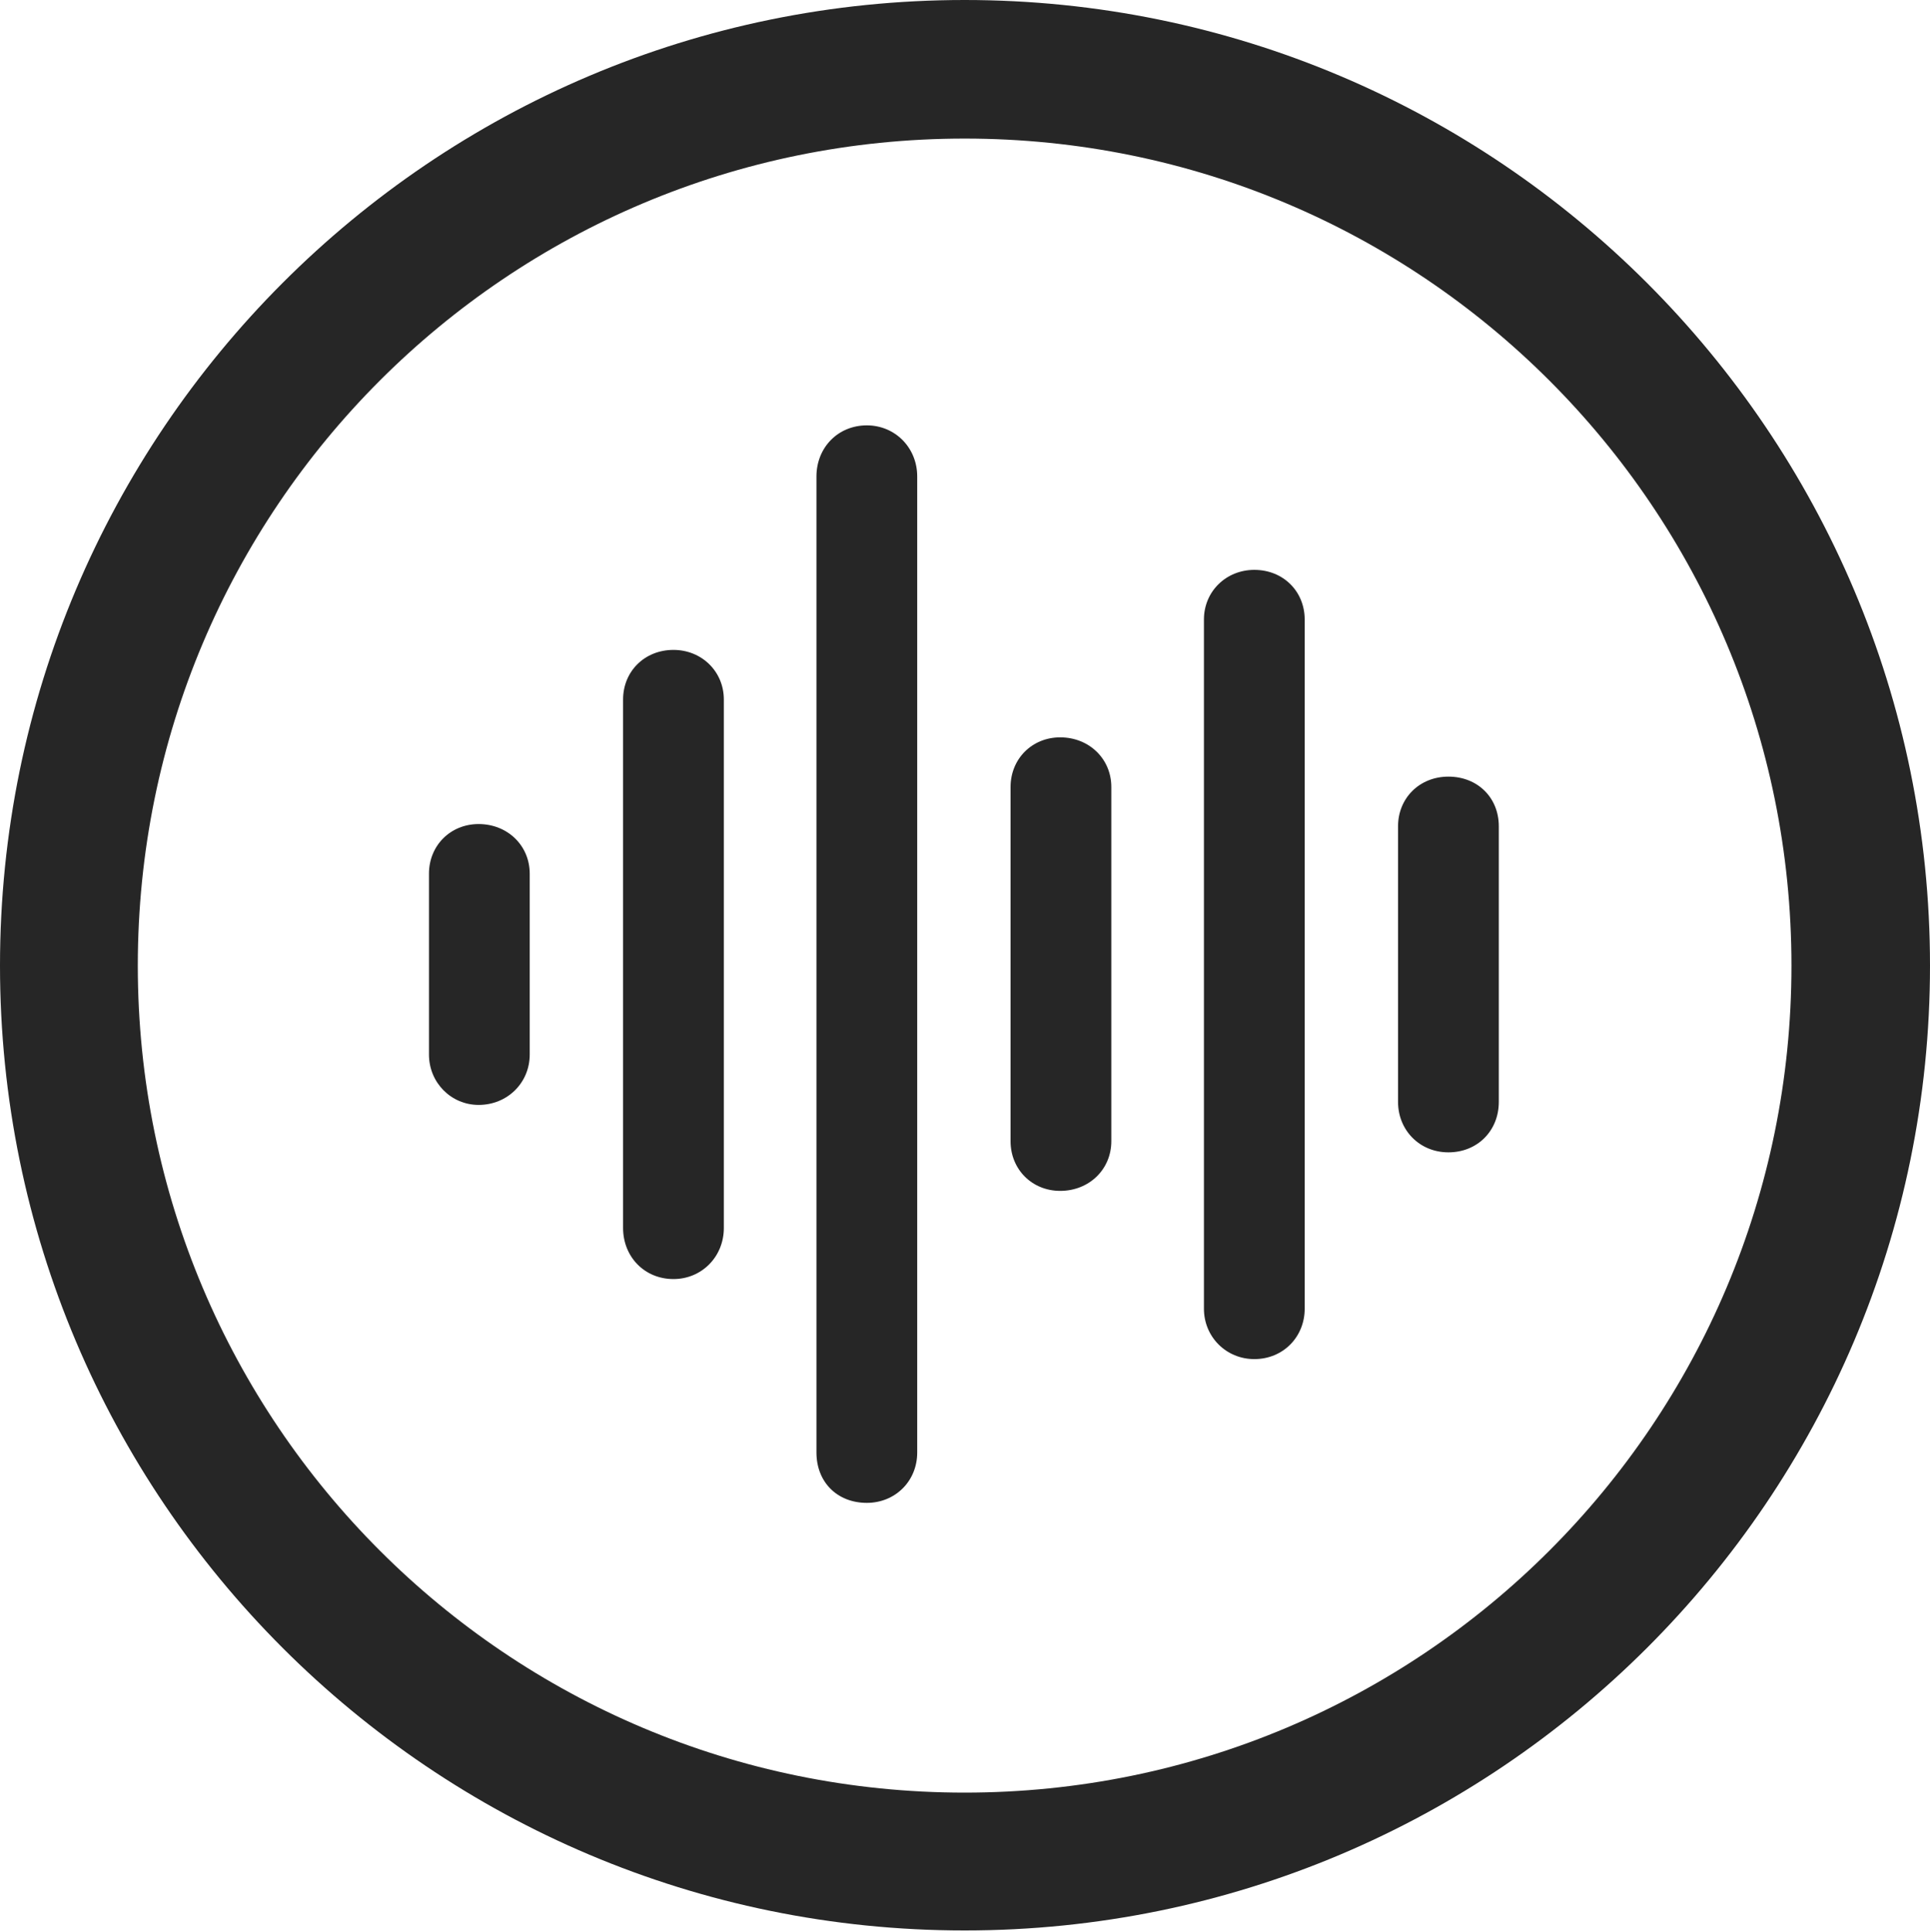 <?xml version="1.0" encoding="UTF-8"?>
<!--Generator: Apple Native CoreSVG 326-->
<!DOCTYPE svg
PUBLIC "-//W3C//DTD SVG 1.1//EN"
       "http://www.w3.org/Graphics/SVG/1.1/DTD/svg11.dtd">
<svg version="1.1" xmlns="http://www.w3.org/2000/svg" xmlns:xlink="http://www.w3.org/1999/xlink" viewBox="0 0 651.25 651.75">
 <g>
  <rect height="651.75" opacity="0" width="651.25" x="0" y="0"/>
  <path d="M325.5 651.25C505.25 651.25 651.25 505.5 651.25 325.75C651.25 146 505.25 0 325.5 0C145.75 0 0 146 0 325.75C0 505.5 145.75 651.25 325.5 651.25ZM325.5 604.75C171.25 604.75 46.5 480 46.5 325.75C46.5 171.5 171.25 46.75 325.5 46.75C479.75 46.75 604.5 171.5 604.5 325.75C604.5 480 479.75 604.75 325.5 604.75Z" fill="black" fill-opacity="0.85"/>
  <path d="M488.75 388.75C498.5 388.75 505.75 381.5 505.75 371.75L505.75 278.75C505.75 269 498.5 262 488.75 262C479 262 471.75 269.25 471.75 278.75L471.75 371.75C471.75 381.25 479 388.75 488.75 388.75Z" fill="black" fill-opacity="0.85"/>
  <path d="M423.25 458.5C433 458.5 440.25 451 440.25 441.5L440.25 209C440.25 199.5 433 192.25 423.25 192.25C413.75 192.25 406.25 199.5 406.25 209L406.25 441.5C406.25 451 413.75 458.5 423.25 458.5Z" fill="black" fill-opacity="0.85"/>
  <path d="M357.75 401.75C367.5 401.75 375 394.5 375 385L375 265.5C375 256 367.5 248.75 357.75 248.75C348.25 248.75 341 256 341 265.5L341 385C341 394.5 348.25 401.75 357.75 401.75Z" fill="black" fill-opacity="0.85"/>
  <path d="M292.5 507C302 507 309.5 499.75 309.5 490L309.5 160.75C309.5 151 302 143.5 292.5 143.5C282.75 143.5 275.5 151 275.5 160.75L275.5 490C275.5 500 282.5 507 292.5 507Z" fill="black" fill-opacity="0.85"/>
  <path d="M227.25 431.5C236.75 431.5 244.25 424 244.25 414.25L244.25 236C244.25 226.5 236.75 219.25 227.25 219.25C217.5 219.25 210.25 226.5 210.25 236L210.25 414.25C210.25 424 217.5 431.5 227.25 431.5Z" fill="black" fill-opacity="0.85"/>
  <path d="M161.5 372.75C171.25 372.75 178.75 365.25 178.75 355.75L178.75 294.75C178.75 285.25 171.25 278 161.5 278C152 278 144.75 285.25 144.75 294.75L144.75 355.75C144.75 365.25 152.25 372.75 161.5 372.75Z" fill="black" fill-opacity="0.85"/>
 </g>
</svg>
